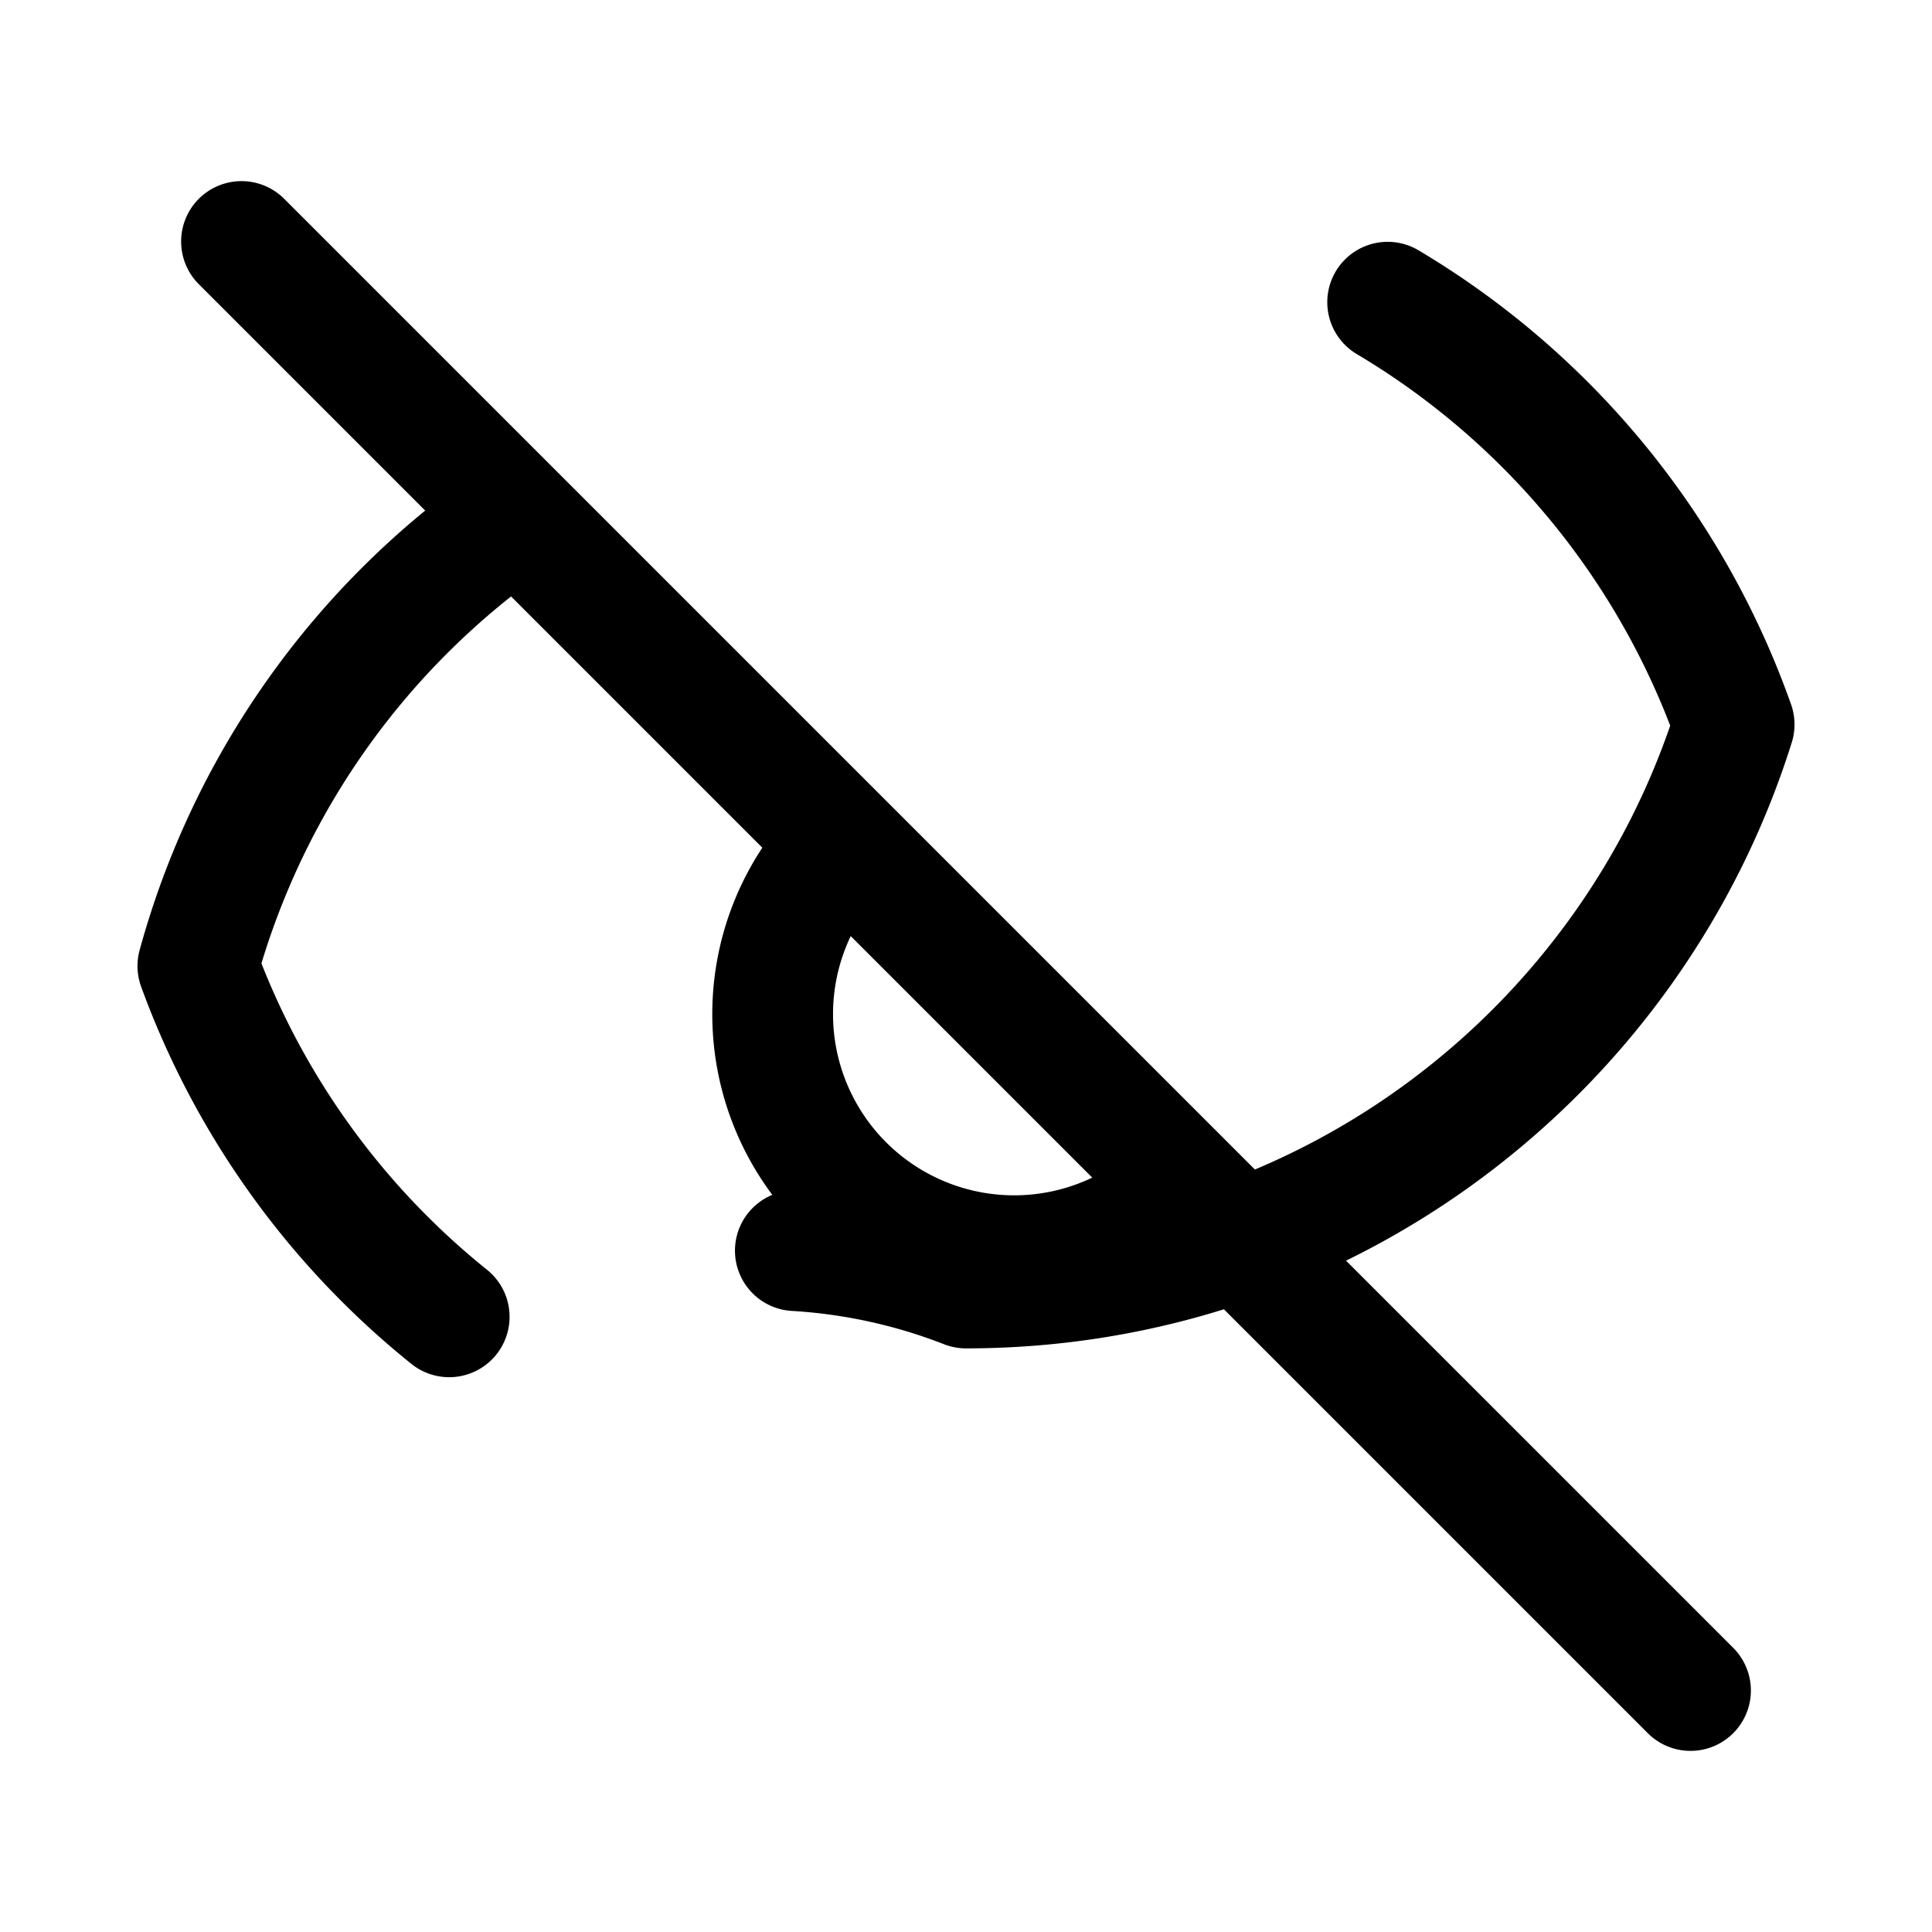 <!-- src/assets/icons/eye-off.svg -->
<svg xmlns="http://www.w3.org/2000/svg" fill="none" viewBox="0 0 24 24" stroke="currentColor">
  <path stroke-linecap="round" stroke-linejoin="round" stroke-width="1.5"
    d="M3 3l18 18M10.477 10.477a3 3 0 004.243 4.243M9.88 15.536A6.964 6.964 0 0112 16c4.478 0 8.268-2.943 9.542-7a9.973 9.973 0 00-4.304-5.246M6.423 6.423A9.964 9.964 0 002.458 12a9.964 9.964 0 003.122 4.358" />
</svg>
